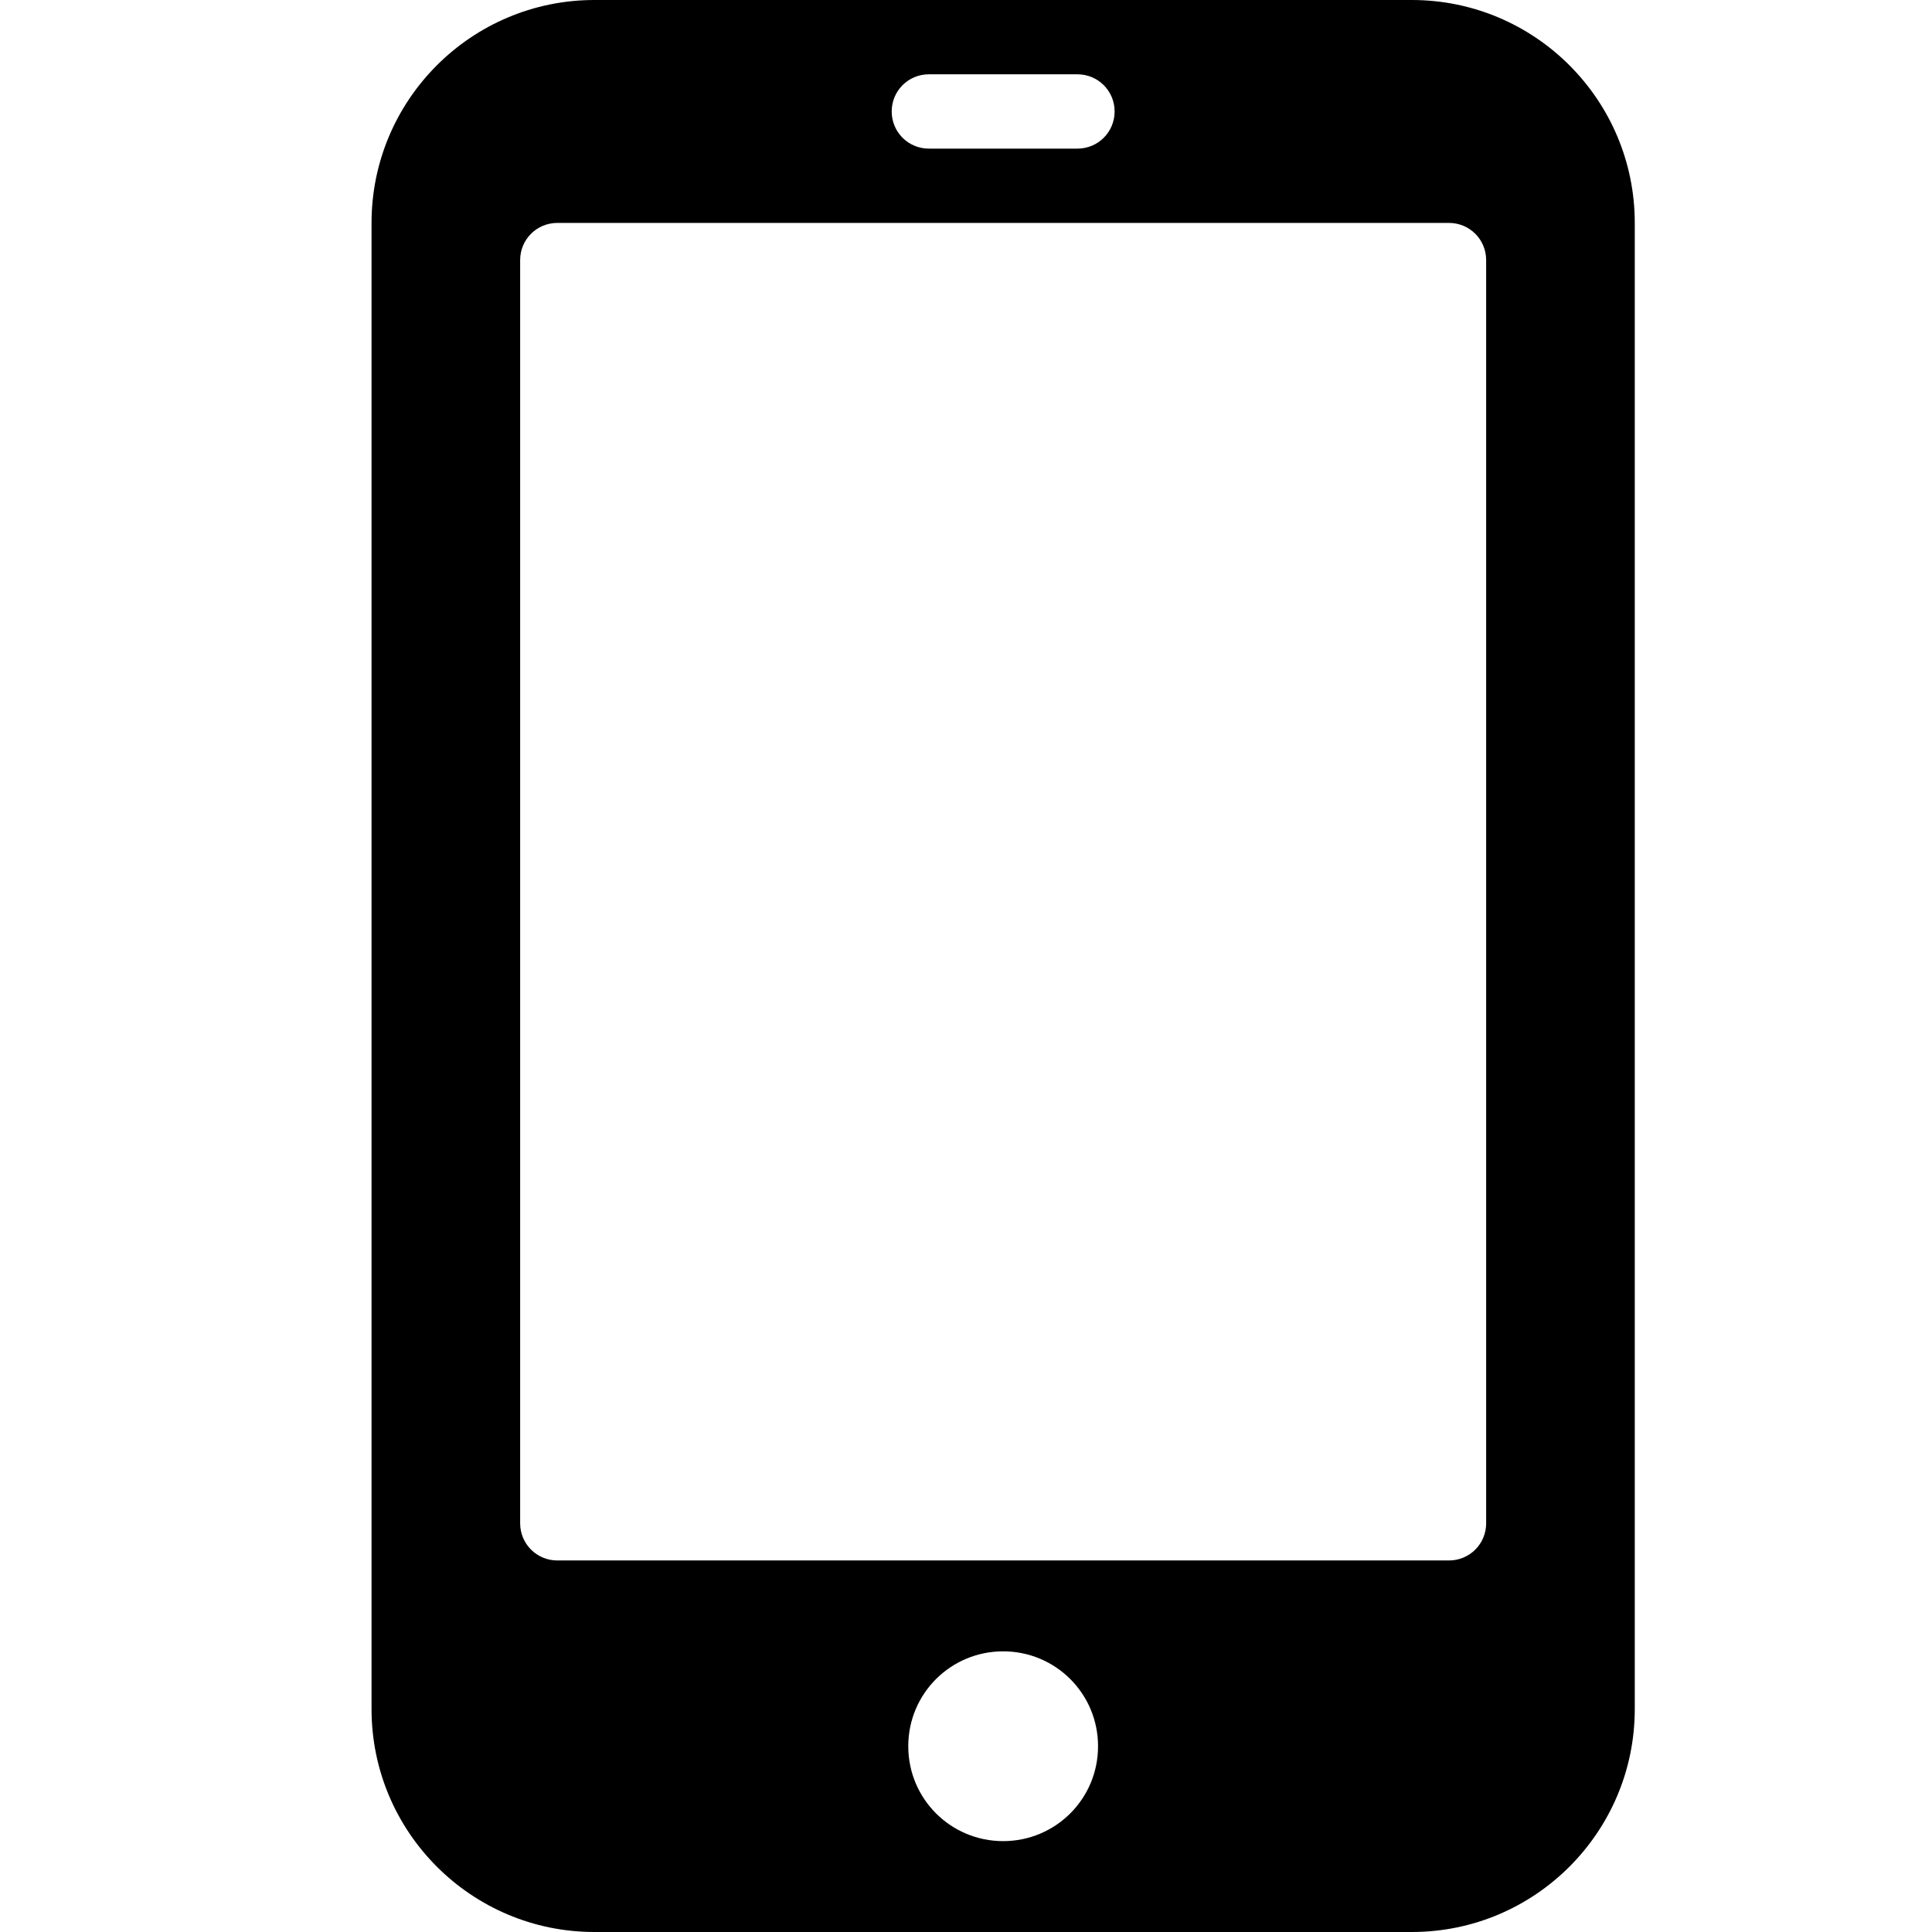 <svg xmlns="http://www.w3.org/2000/svg" viewBox="0 0 26 26">
<path d="M 19 0 L 8 0 C 6.344 0 5 1.344 5 3 L 5 23 C 5 24.656 6.344 26 8 26 L 19 26 C 20.656 26 22 24.656 22 23 L 22 3 C 22 1.344 20.656 0 19 0 Z M 12.5 1 L 14.5 1 C 14.777 1 15 1.223 15 1.5 C 15 1.777 14.777 2 14.5 2 L 12.5 2 C 12.223 2 12 1.777 12 1.5 C 12 1.223 12.223 1 12.5 1 Z M 13.5 24.777 C 12.793 24.777 12.223 24.207 12.223 23.5 C 12.223 22.793 12.793 22.223 13.5 22.223 C 14.207 22.223 14.777 22.793 14.777 23.5 C 14.777 24.207 14.207 24.777 13.5 24.777 Z M 20 20.5 C 20 20.777 19.777 21 19.5 21 L 7.5 21 C 7.223 21 7 20.777 7 20.5 L 7 3.5 C 7 3.223 7.223 3 7.5 3 L 19.5 3 C 19.777 3 20 3.223 20 3.5 Z "></path>
</svg>
